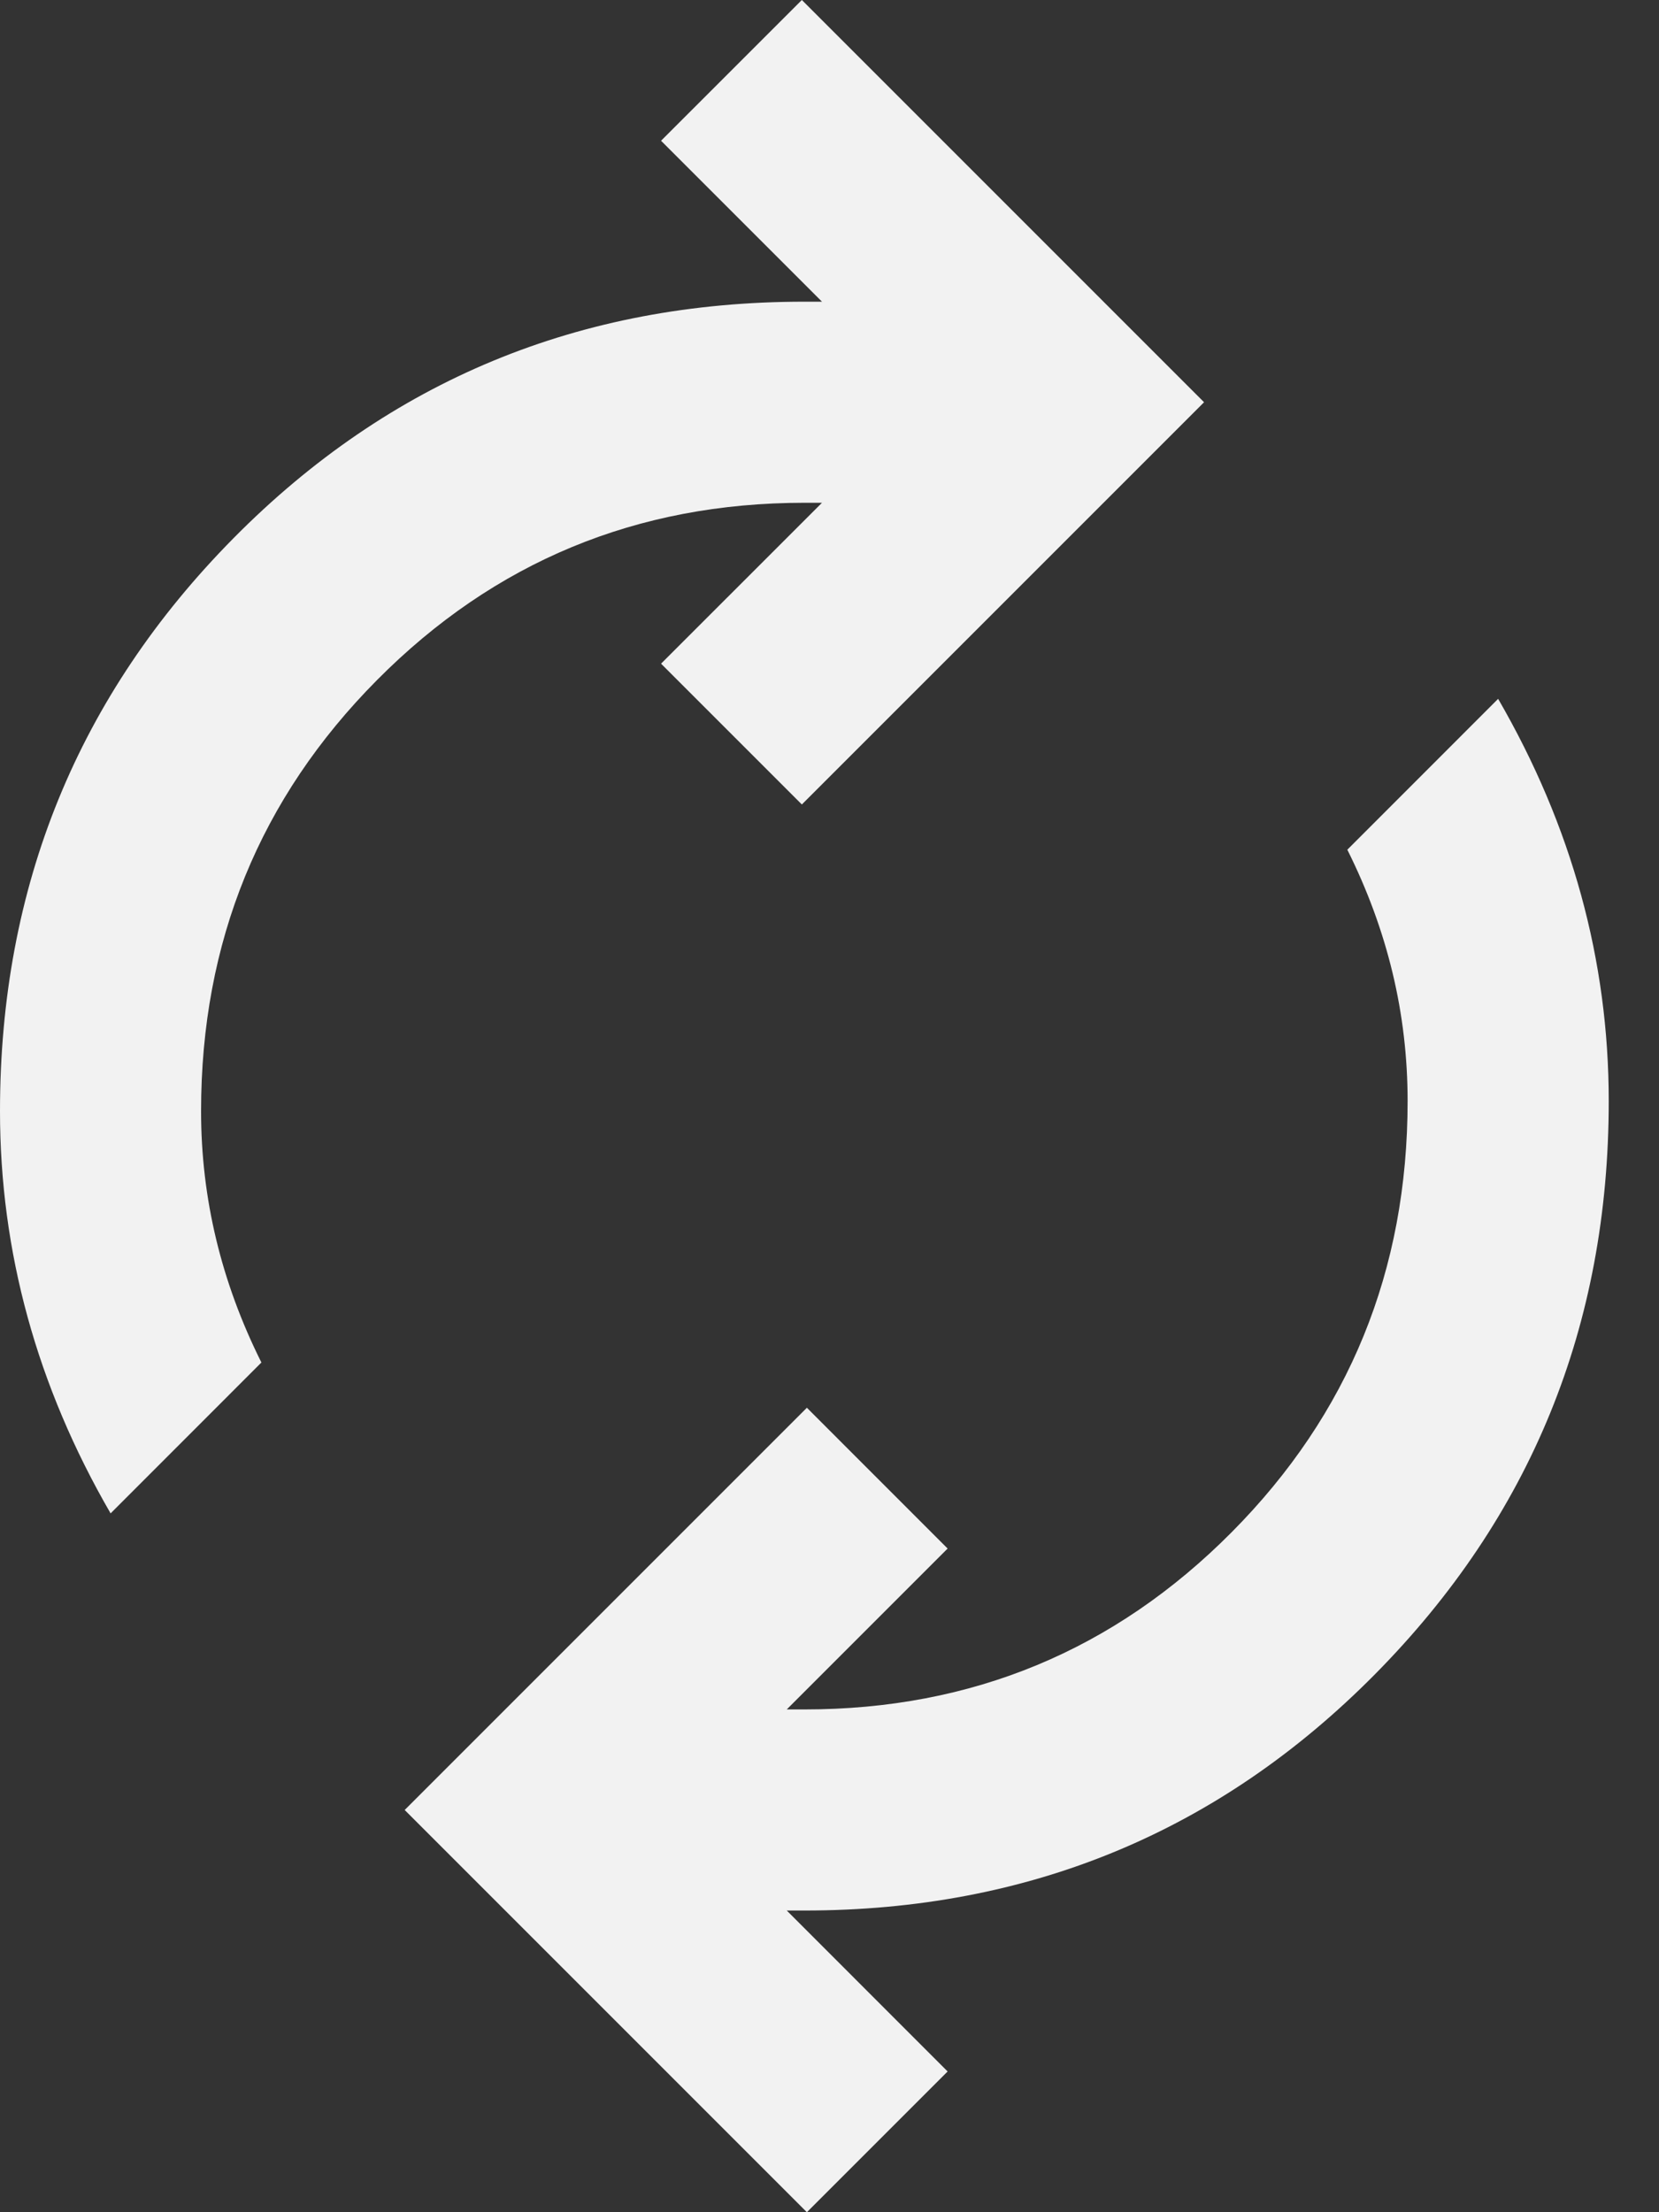 <svg width="30" height="40" viewBox="0 0 30 40" fill="none" xmlns="http://www.w3.org/2000/svg">
<rect x="0" y="0" width="30" height="40" fill="#333333" stroke="none"/>
<path d="M2 27.364C1.333 26.212 0.833 25.03 0.5 23.818C0.167 22.606 0 21.364 0 20.091C0 16.03 1.409 12.576 4.227 9.727C7.045 6.879 10.485 5.455 14.546 5.455H14.864L11.954 2.545L14.5 0L21.773 7.273L14.5 14.546L11.954 12L14.864 9.091H14.546C11.515 9.091 8.939 10.159 6.818 12.296C4.697 14.432 3.636 17.03 3.636 20.091C3.636 20.879 3.727 21.651 3.909 22.409C4.091 23.167 4.364 23.909 4.727 24.636L2 27.364ZM14.591 40L7.318 32.727L14.591 25.454L17.136 28L14.227 30.909H14.546C17.576 30.909 20.151 29.841 22.273 27.704C24.394 25.568 25.454 22.97 25.454 19.909C25.454 19.121 25.364 18.349 25.182 17.591C25 16.833 24.727 16.091 24.364 15.364L27.091 12.636C27.758 13.788 28.258 14.97 28.591 16.182C28.924 17.394 29.091 18.636 29.091 19.909C29.091 23.97 27.682 27.424 24.864 30.273C22.046 33.121 18.606 34.545 14.546 34.545H14.227L17.136 37.455L14.591 40Z" fill="#F2F2F2"/>
</svg>
